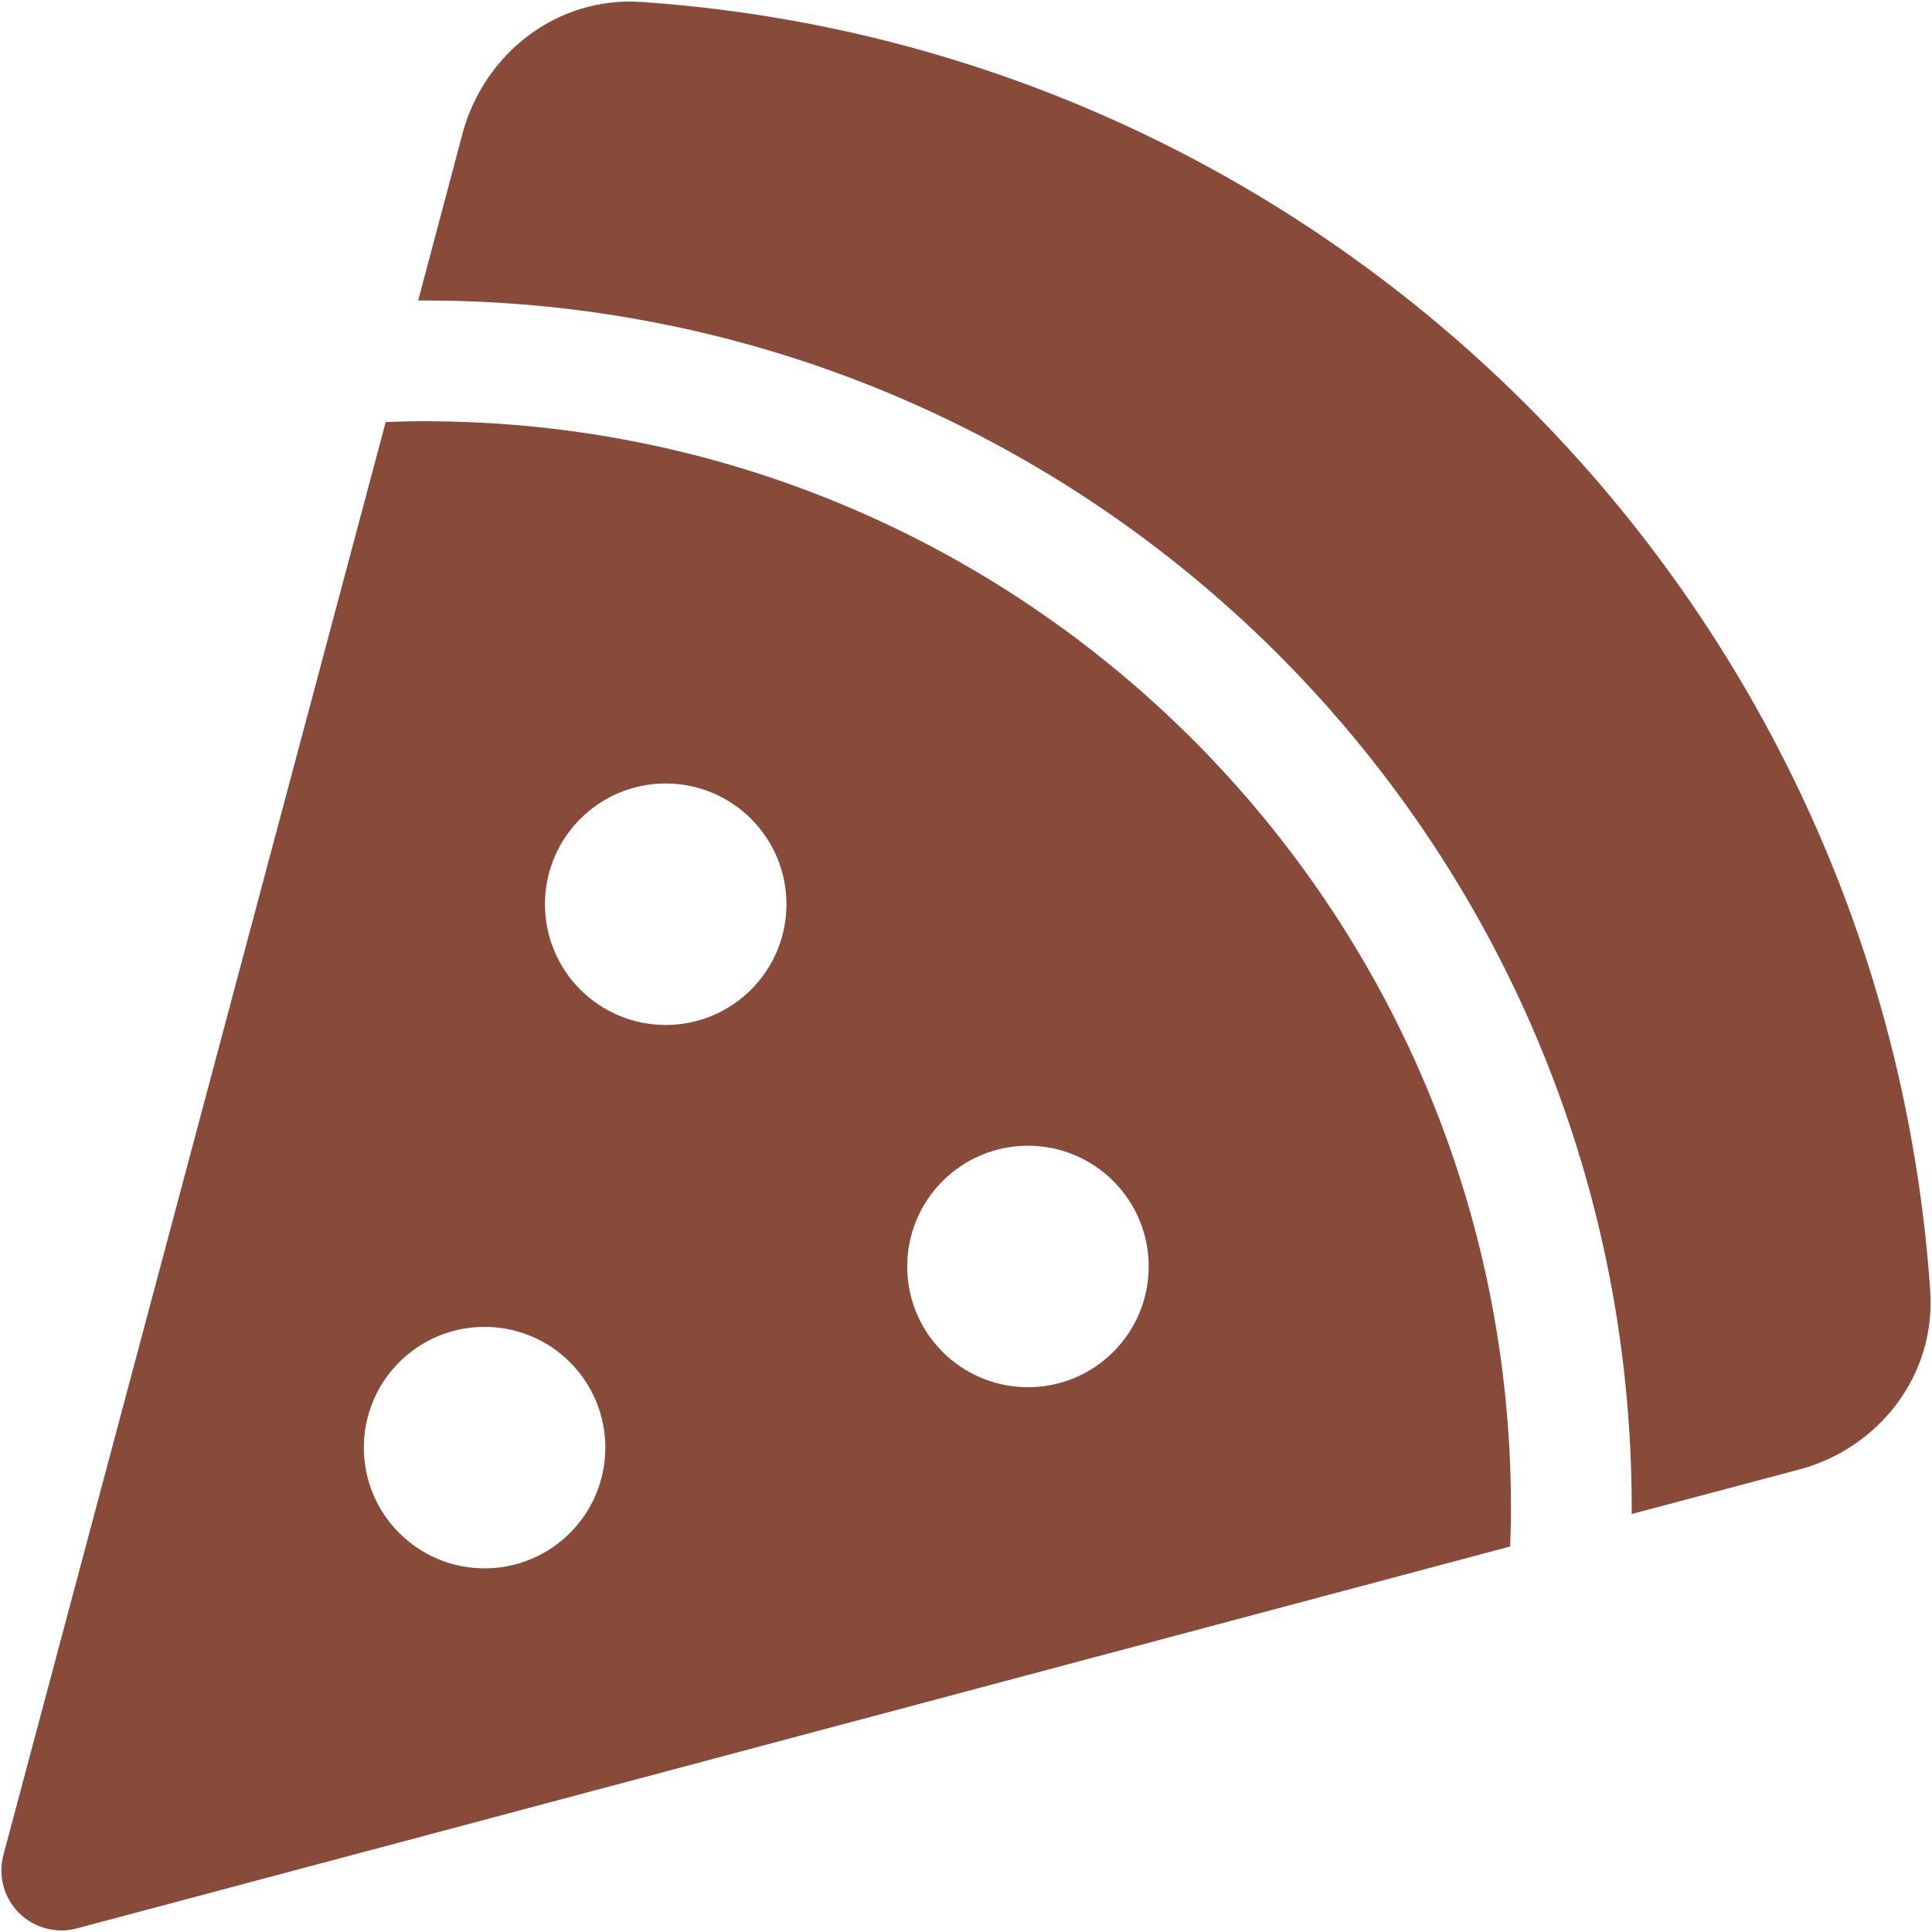 <svg version="1.1" xmlns="http://www.w3.org/2000/svg" xmlns:xlink="http://www.w3.org/1999/xlink" width="512px" height="512px" viewBox="0,0,256,256"><g fill="#884a39" fill-rule="nonzero" stroke="none" stroke-width="1" stroke-linecap="butt" stroke-linejoin="miter" stroke-miterlimit="10" stroke-dasharray="" stroke-dashoffset="0" font-family="none" font-weight="none" font-size="none" text-anchor="none" style="mix-blend-mode: normal"><g transform="translate(0.21,-0.185) scale(0.5,0.5)"><path d="M169.7,0.9c-22.8,-1.6 -41.9,14 -47.5,34.7l-11.8,44.4c0.5,0 1.1,0 1.6,0c176.7,0 320,143.3 320,320c0,0.5 0,1.1 0,1.6l44.4,-11.8c20.8,-5.5 36.3,-24.7 34.7,-47.5c-12.6,-182.8 -158.6,-328.8 -341.4,-341.4zM399.8,410.2c0.1,-3.4 0.2,-6.8 0.2,-10.2c0,-159.1 -128.9,-288 -288,-288c-3.4,0 -6.8,0.1 -10.2,0.2l-101.3,379.7c-1.5,5.5 0.1,11.4 4.1,15.4c4,4 9.9,5.6 15.4,4.1zM176,208c17.673,0 32,14.327 32,32c0,17.673 -14.327,32 -32,32c-17.673,0 -32,-14.327 -32,-32c0,-17.673 14.327,-32 32,-32zM240,336c0,-17.673 14.327,-32 32,-32c17.673,0 32,14.327 32,32c0,17.673 -14.327,32 -32,32c-17.673,0 -32,-14.327 -32,-32zM96,384c0,-17.673 14.327,-32 32,-32c17.673,0 32,14.327 32,32c0,17.673 -14.327,32 -32,32c-17.673,0 -32,-14.327 -32,-32z"></path></g></g></svg>